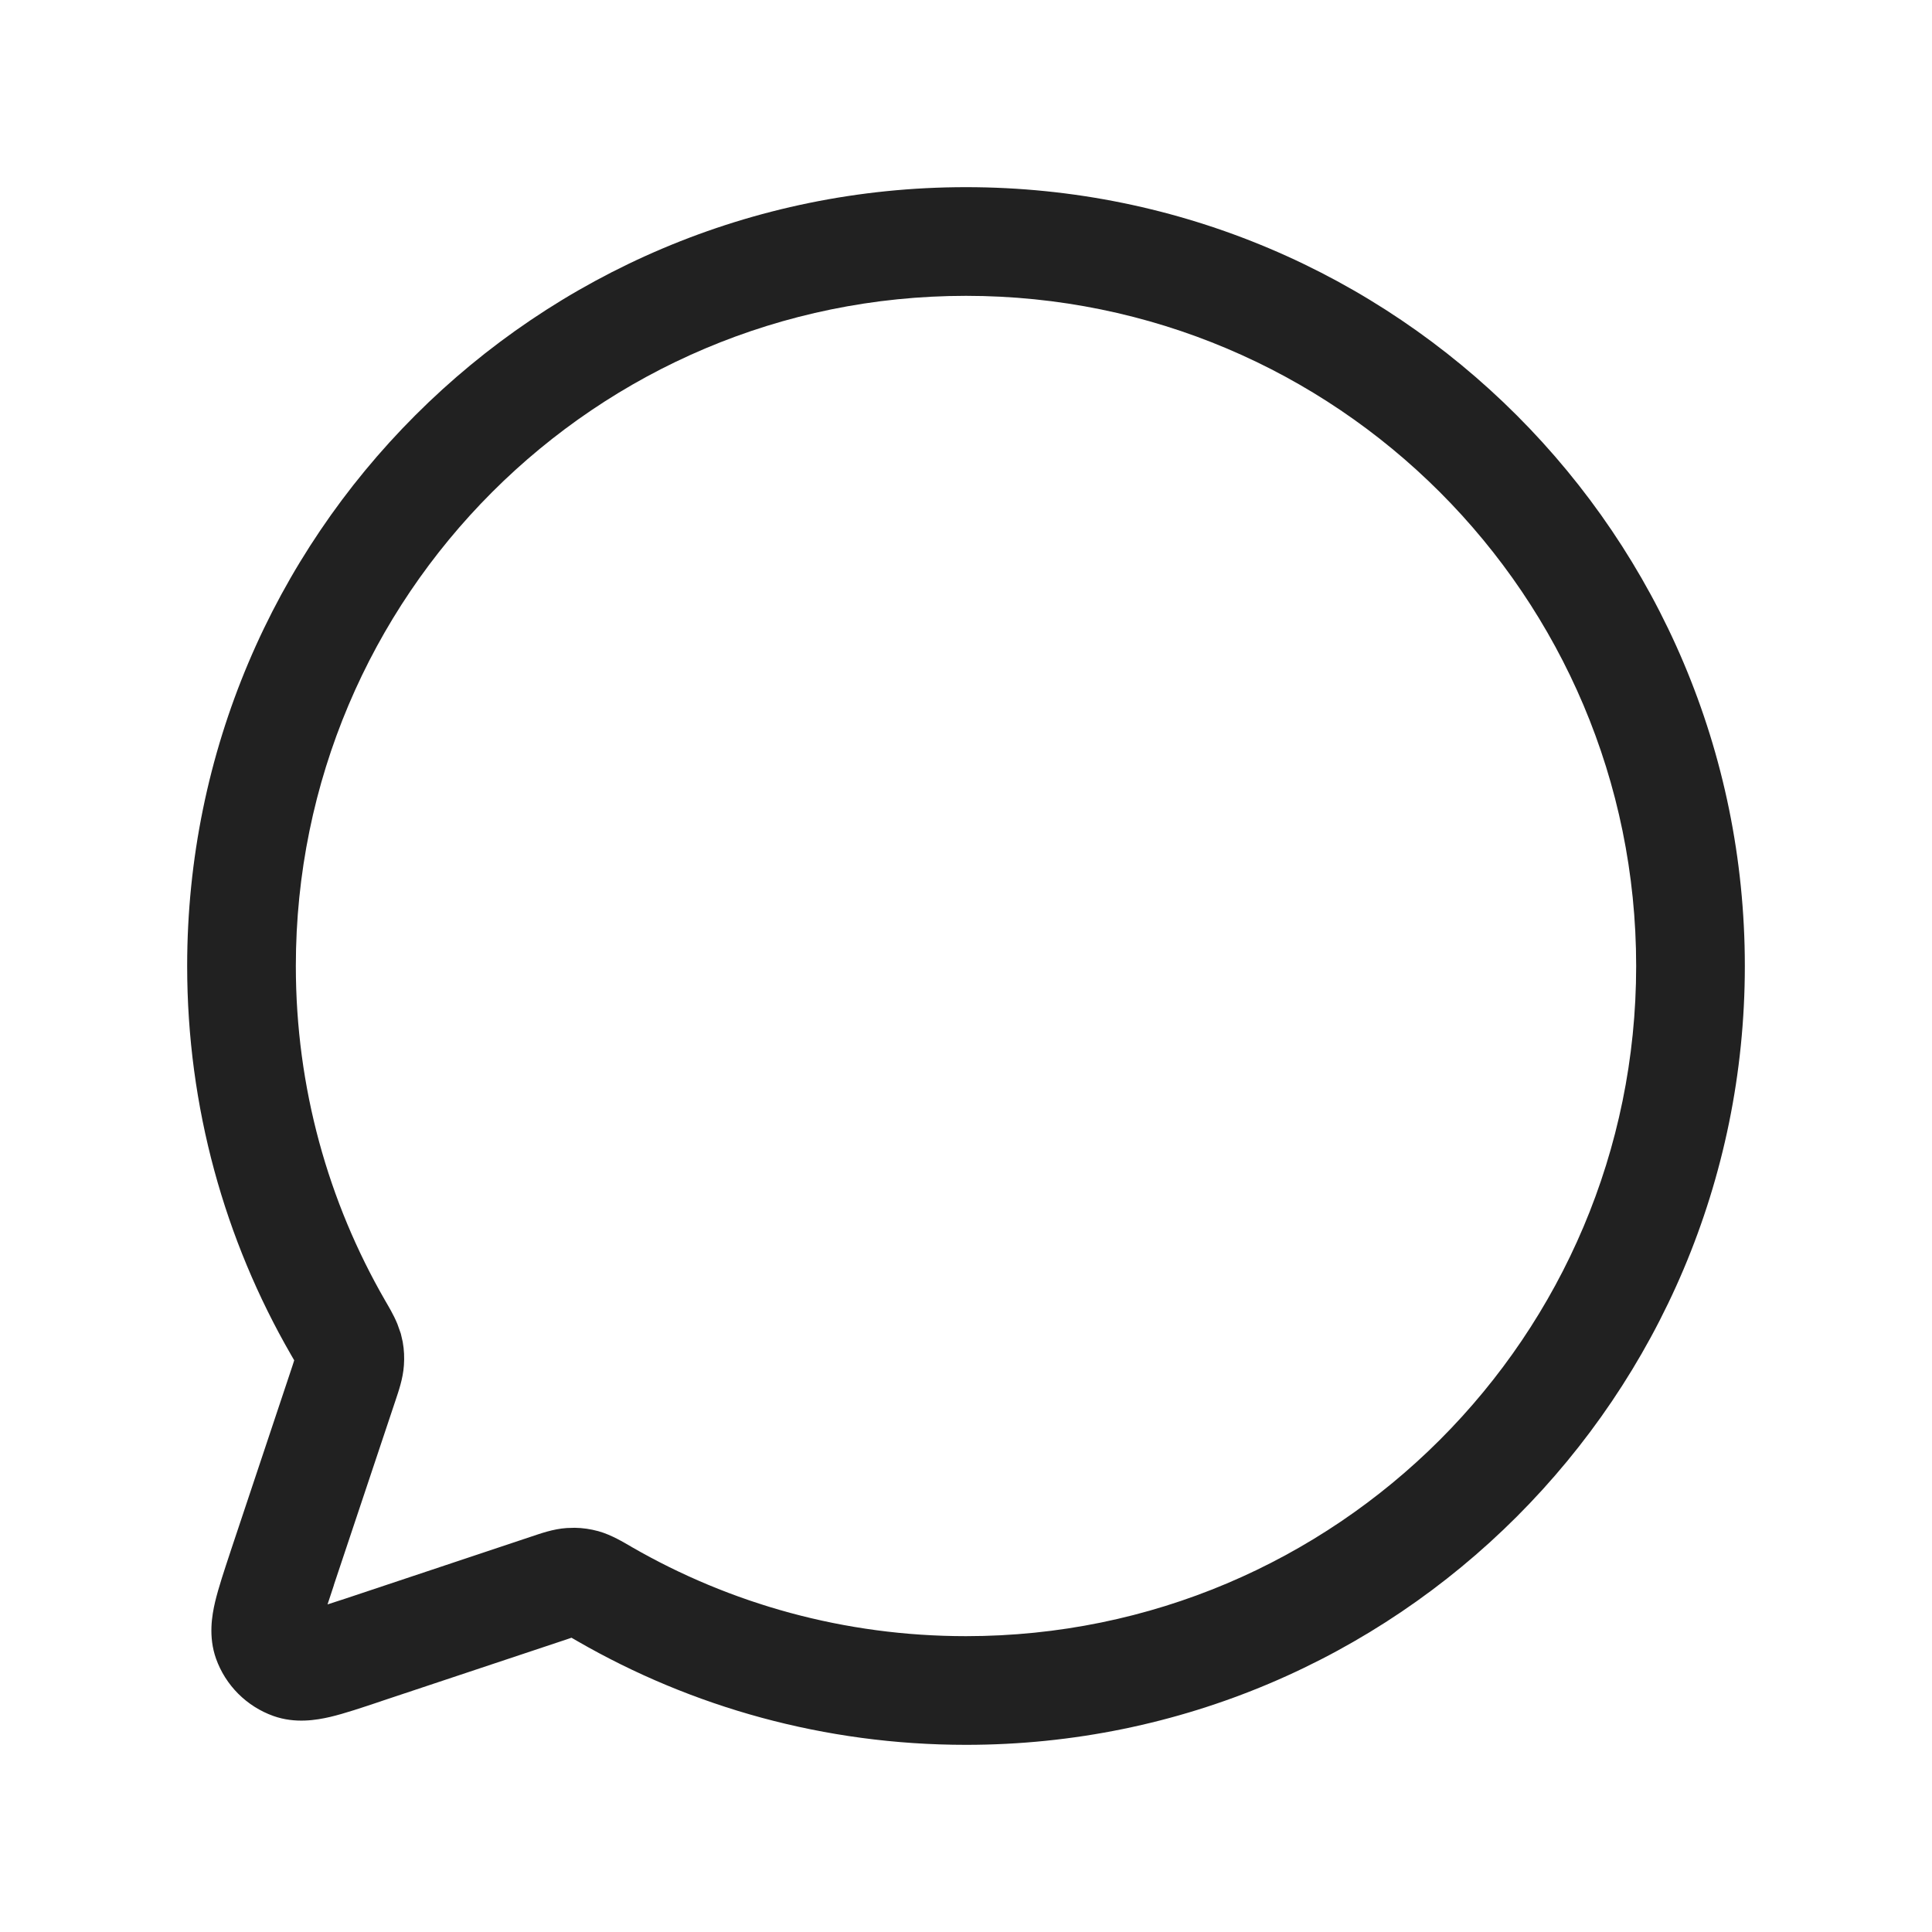 <svg width="32" height="32" viewBox="0 0 32 32" fill="none" xmlns="http://www.w3.org/2000/svg">
<path d="M27.1 16C27.1 9.87 22.13 4.9 16 4.9C9.87 4.9 4.9 9.87 4.9 16C4.9 18.018 5.438 19.908 6.377 21.537L6.381 21.544C6.433 21.635 6.518 21.773 6.582 21.929L6.639 22.09L6.67 22.225C6.694 22.357 6.699 22.486 6.69 22.614C6.675 22.839 6.598 23.052 6.554 23.186L5.531 26.249L5.53 26.254L5.527 26.265C5.487 26.384 5.453 26.486 5.425 26.574C5.512 26.546 5.613 26.514 5.73 26.475C5.733 26.474 5.736 26.473 5.739 26.472L8.814 25.446C8.942 25.404 9.159 25.324 9.386 25.309L9.521 25.305C9.653 25.307 9.781 25.326 9.91 25.361C10.129 25.422 10.335 25.549 10.457 25.619L10.463 25.623C12.092 26.562 13.982 27.1 16 27.1C22.13 27.099 27.1 22.13 27.1 16ZM28.9 16C28.9 23.124 23.124 28.9 16 28.9C13.658 28.9 11.459 28.275 9.563 27.182L9.558 27.179C9.521 27.158 9.492 27.141 9.466 27.126C9.442 27.134 9.416 27.143 9.384 27.154L6.328 28.172L6.3 28.182C5.994 28.284 5.705 28.382 5.467 28.438C5.241 28.49 4.891 28.551 4.528 28.422C4.086 28.264 3.736 27.916 3.578 27.472C3.449 27.108 3.51 26.757 3.563 26.531C3.62 26.293 3.717 26.003 3.819 25.695L3.82 25.691L4.846 22.616C4.857 22.583 4.865 22.555 4.873 22.531C4.859 22.506 4.842 22.478 4.822 22.443L4.818 22.436C3.725 20.541 3.1 18.342 3.1 16C3.1 8.876 8.876 3.1 16 3.1C23.125 3.1 28.9 8.876 28.9 16Z" fill="#212121"/>
</svg>
